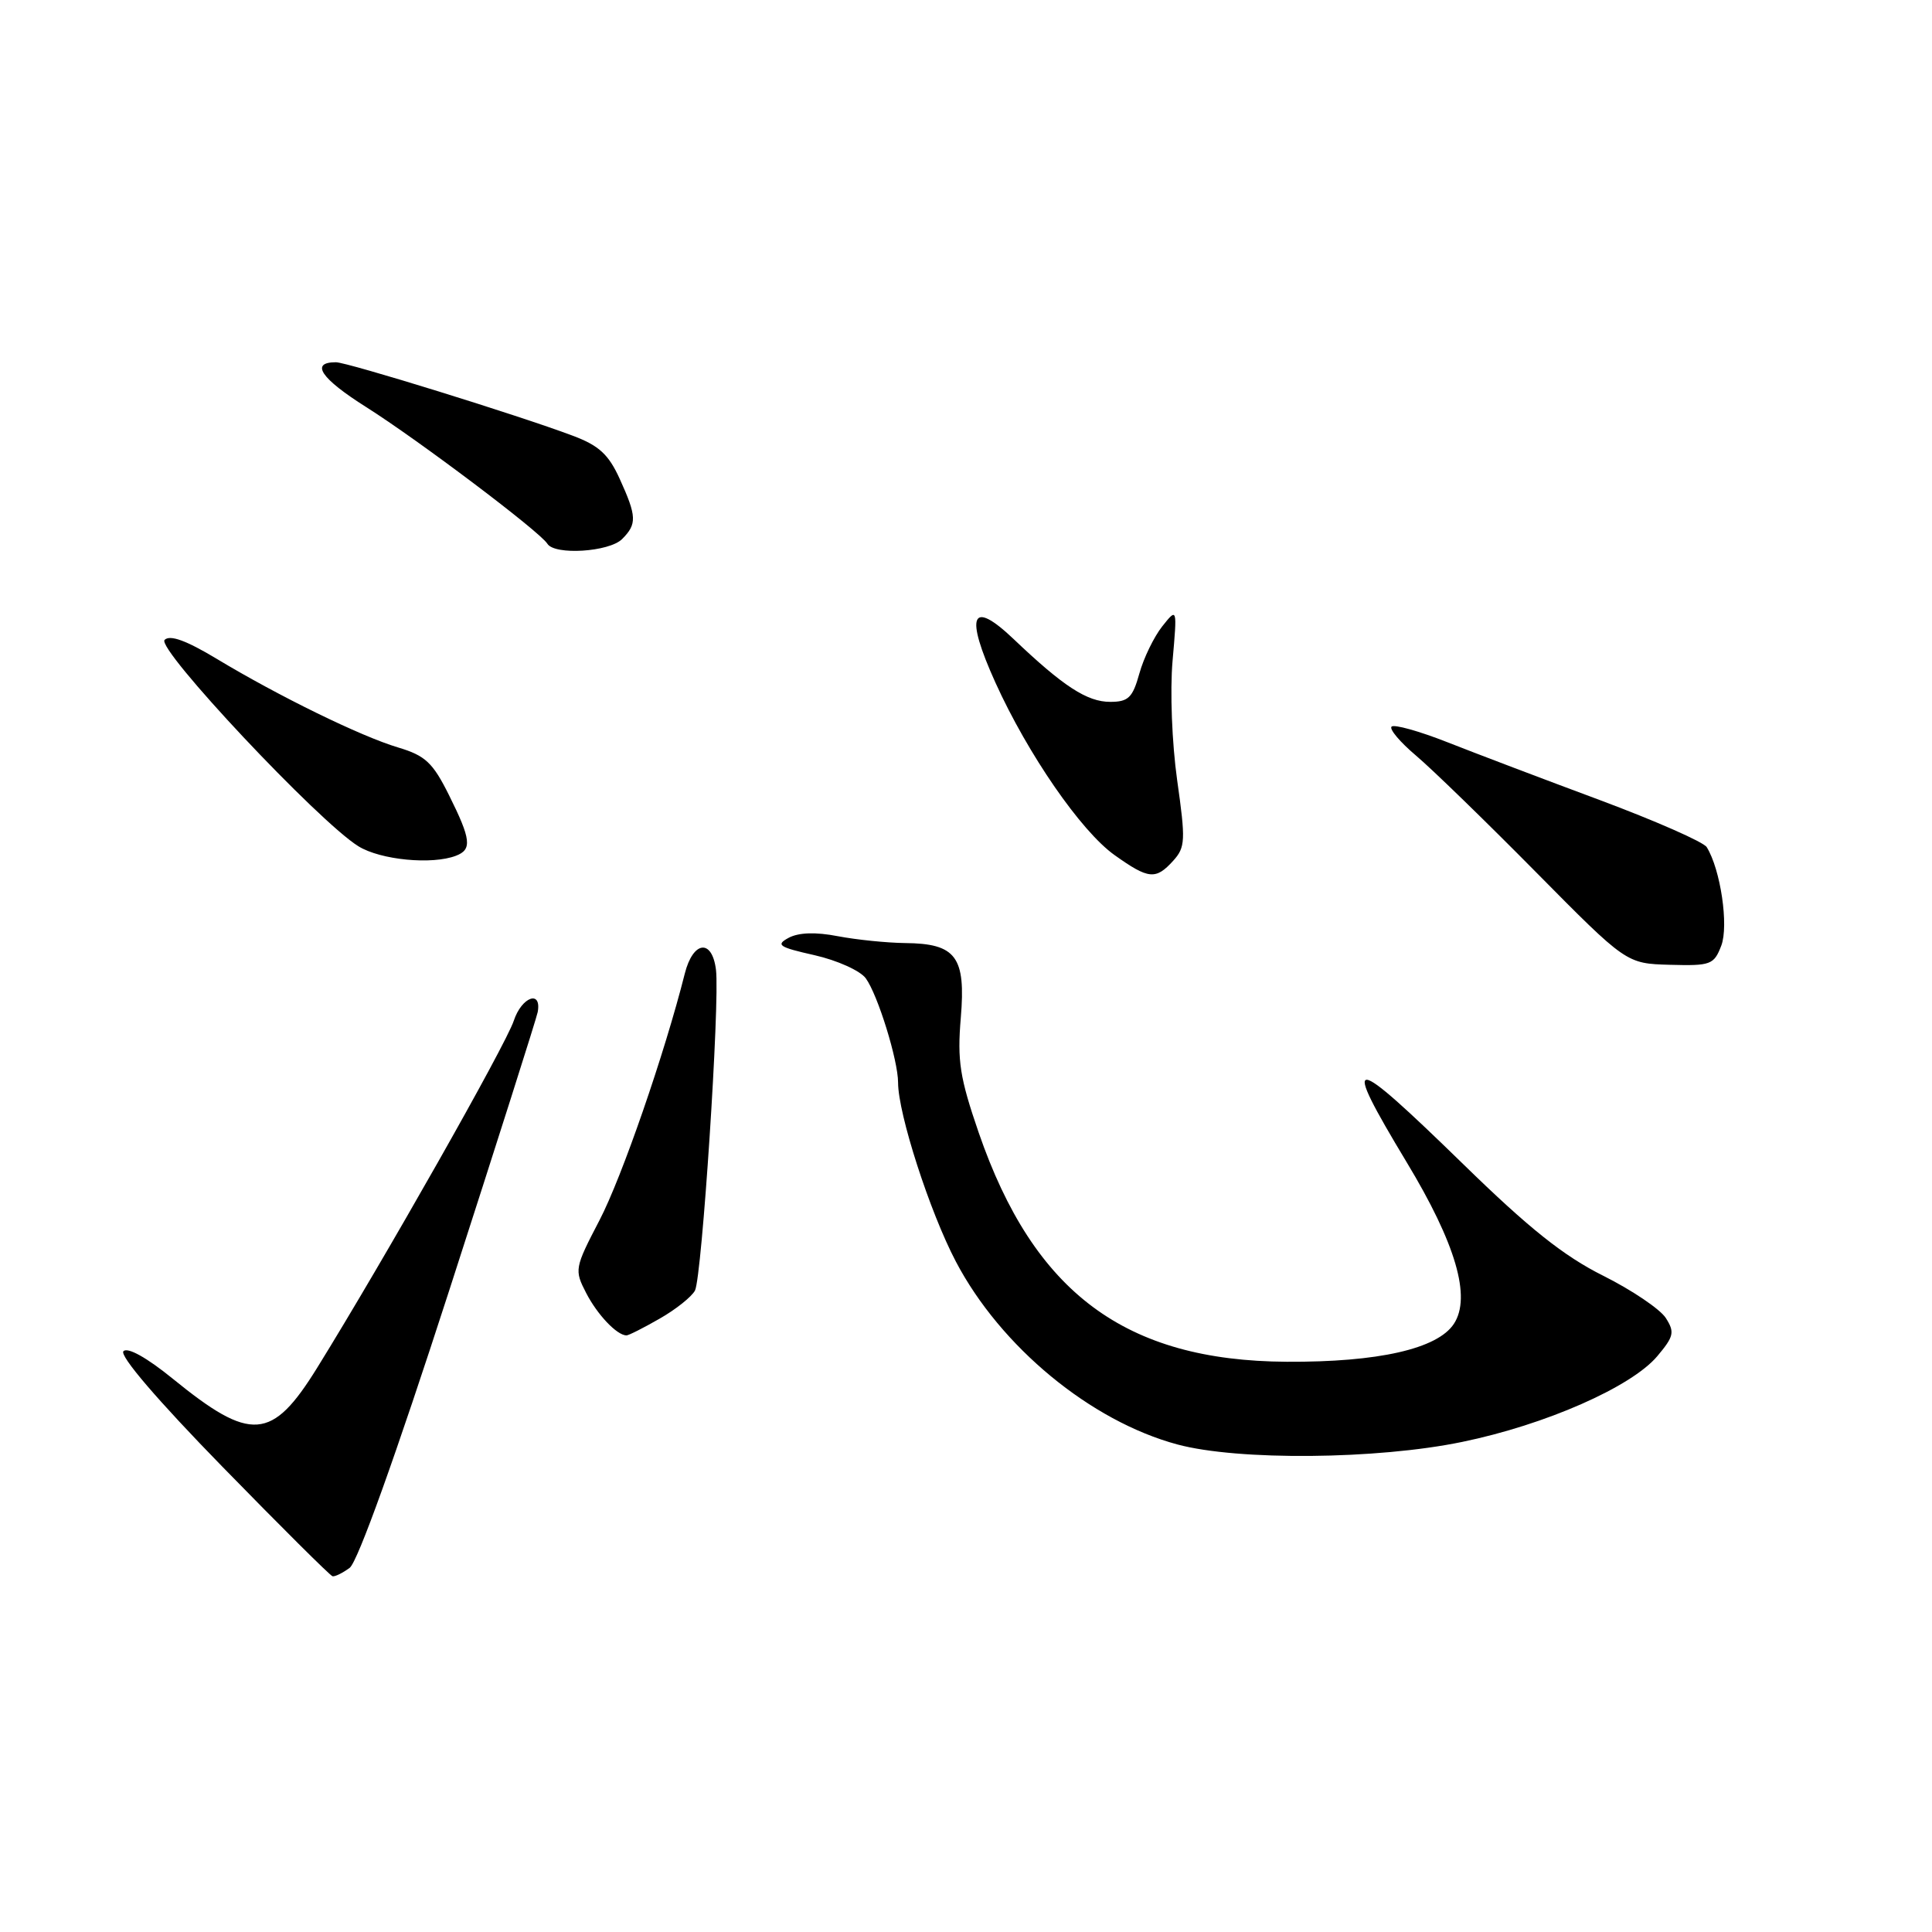 <?xml version="1.0" encoding="UTF-8" standalone="no"?>
<!DOCTYPE svg PUBLIC "-//W3C//DTD SVG 1.1//EN" "http://www.w3.org/Graphics/SVG/1.1/DTD/svg11.dtd" >
<svg xmlns="http://www.w3.org/2000/svg" xmlns:xlink="http://www.w3.org/1999/xlink" version="1.1" viewBox="0 0 256 256">
 <g >
 <path fill="currentColor"
d=" M 46.33 207.75 C 47.39 206.98 52.45 192.87 59.52 171.00 C 65.83 151.47 71.11 134.87 71.25 134.10 C 71.79 131.12 69.13 132.08 68.08 135.25 C 67.03 138.45 50.90 166.91 42.02 181.25 C 36.03 190.92 33.25 191.12 22.87 182.67 C 19.45 179.89 16.92 178.48 16.36 179.04 C 15.79 179.61 20.88 185.55 29.47 194.35 C 37.18 202.25 43.75 208.79 44.06 208.86 C 44.37 208.94 45.39 208.44 46.33 207.75 Z  M 193.75 191.06 C 204.78 188.79 216.16 183.78 219.60 179.70 C 221.80 177.08 221.93 176.52 220.72 174.63 C 219.96 173.46 216.23 170.94 212.43 169.04 C 207.22 166.44 202.63 162.79 193.92 154.29 C 178.65 139.41 177.57 139.36 186.39 154.00 C 192.91 164.80 194.97 171.87 192.65 175.41 C 190.48 178.73 182.62 180.51 170.50 180.44 C 149.10 180.32 137.01 171.32 129.68 150.07 C 127.18 142.80 126.83 140.57 127.31 134.87 C 127.99 126.77 126.69 125.02 119.92 124.96 C 117.49 124.93 113.48 124.52 111.01 124.05 C 108.08 123.48 105.83 123.56 104.51 124.26 C 102.75 125.21 103.18 125.50 107.94 126.57 C 110.93 127.25 113.98 128.62 114.72 129.63 C 116.31 131.81 119.00 140.49 119.00 143.45 C 119.00 147.58 123.20 160.59 126.66 167.17 C 132.59 178.46 144.52 188.31 156.02 191.40 C 164.06 193.56 182.46 193.40 193.75 191.06 Z  M 87.40 174.73 C 89.55 173.51 91.66 171.82 92.09 171.00 C 93.01 169.21 95.40 132.80 94.87 128.50 C 94.36 124.36 91.84 124.66 90.74 129.00 C 88.06 139.63 82.40 156.00 79.44 161.68 C 76.13 168.04 76.09 168.27 77.68 171.35 C 79.16 174.21 81.72 176.91 83.00 176.95 C 83.28 176.96 85.26 175.96 87.40 174.73 Z  M 228.08 125.30 C 229.08 122.65 227.99 115.22 226.15 112.25 C 225.74 111.57 219.34 108.76 211.95 106.00 C 204.55 103.25 195.46 99.80 191.74 98.33 C 188.03 96.87 184.72 95.95 184.39 96.28 C 184.06 96.61 185.52 98.34 187.64 100.13 C 189.77 101.93 196.90 108.86 203.50 115.54 C 215.50 127.68 215.50 127.68 221.27 127.84 C 226.69 127.99 227.11 127.83 228.08 125.30 Z  M 155.46 114.05 C 157.07 112.27 157.11 111.35 155.98 103.38 C 155.29 98.47 155.02 91.56 155.37 87.58 C 155.99 80.50 155.99 80.50 154.00 83.00 C 152.91 84.38 151.54 87.19 150.97 89.25 C 150.08 92.45 149.51 93.00 147.10 93.00 C 144.05 93.00 140.89 90.95 134.29 84.66 C 128.69 79.34 127.82 81.44 131.90 90.45 C 136.21 99.96 143.25 110.15 147.68 113.30 C 152.20 116.52 153.14 116.61 155.46 114.05 Z  M 60.42 113.39 C 62.57 112.57 62.42 111.23 59.49 105.35 C 57.34 101.04 56.36 100.12 52.74 99.04 C 47.79 97.56 36.97 92.27 28.67 87.27 C 24.68 84.87 22.52 84.08 21.81 84.79 C 20.67 85.93 42.24 108.90 47.50 112.14 C 50.43 113.95 57.25 114.61 60.42 113.39 Z  M 82.43 71.43 C 84.42 69.44 84.38 68.43 82.11 63.44 C 80.64 60.21 79.36 59.03 75.88 57.73 C 68.77 55.05 46.02 48.00 44.51 48.00 C 41.06 48.00 42.50 50.14 48.52 53.94 C 55.44 58.31 71.55 70.46 72.53 72.05 C 73.49 73.60 80.72 73.14 82.43 71.43 Z "/>
</g>
</svg>